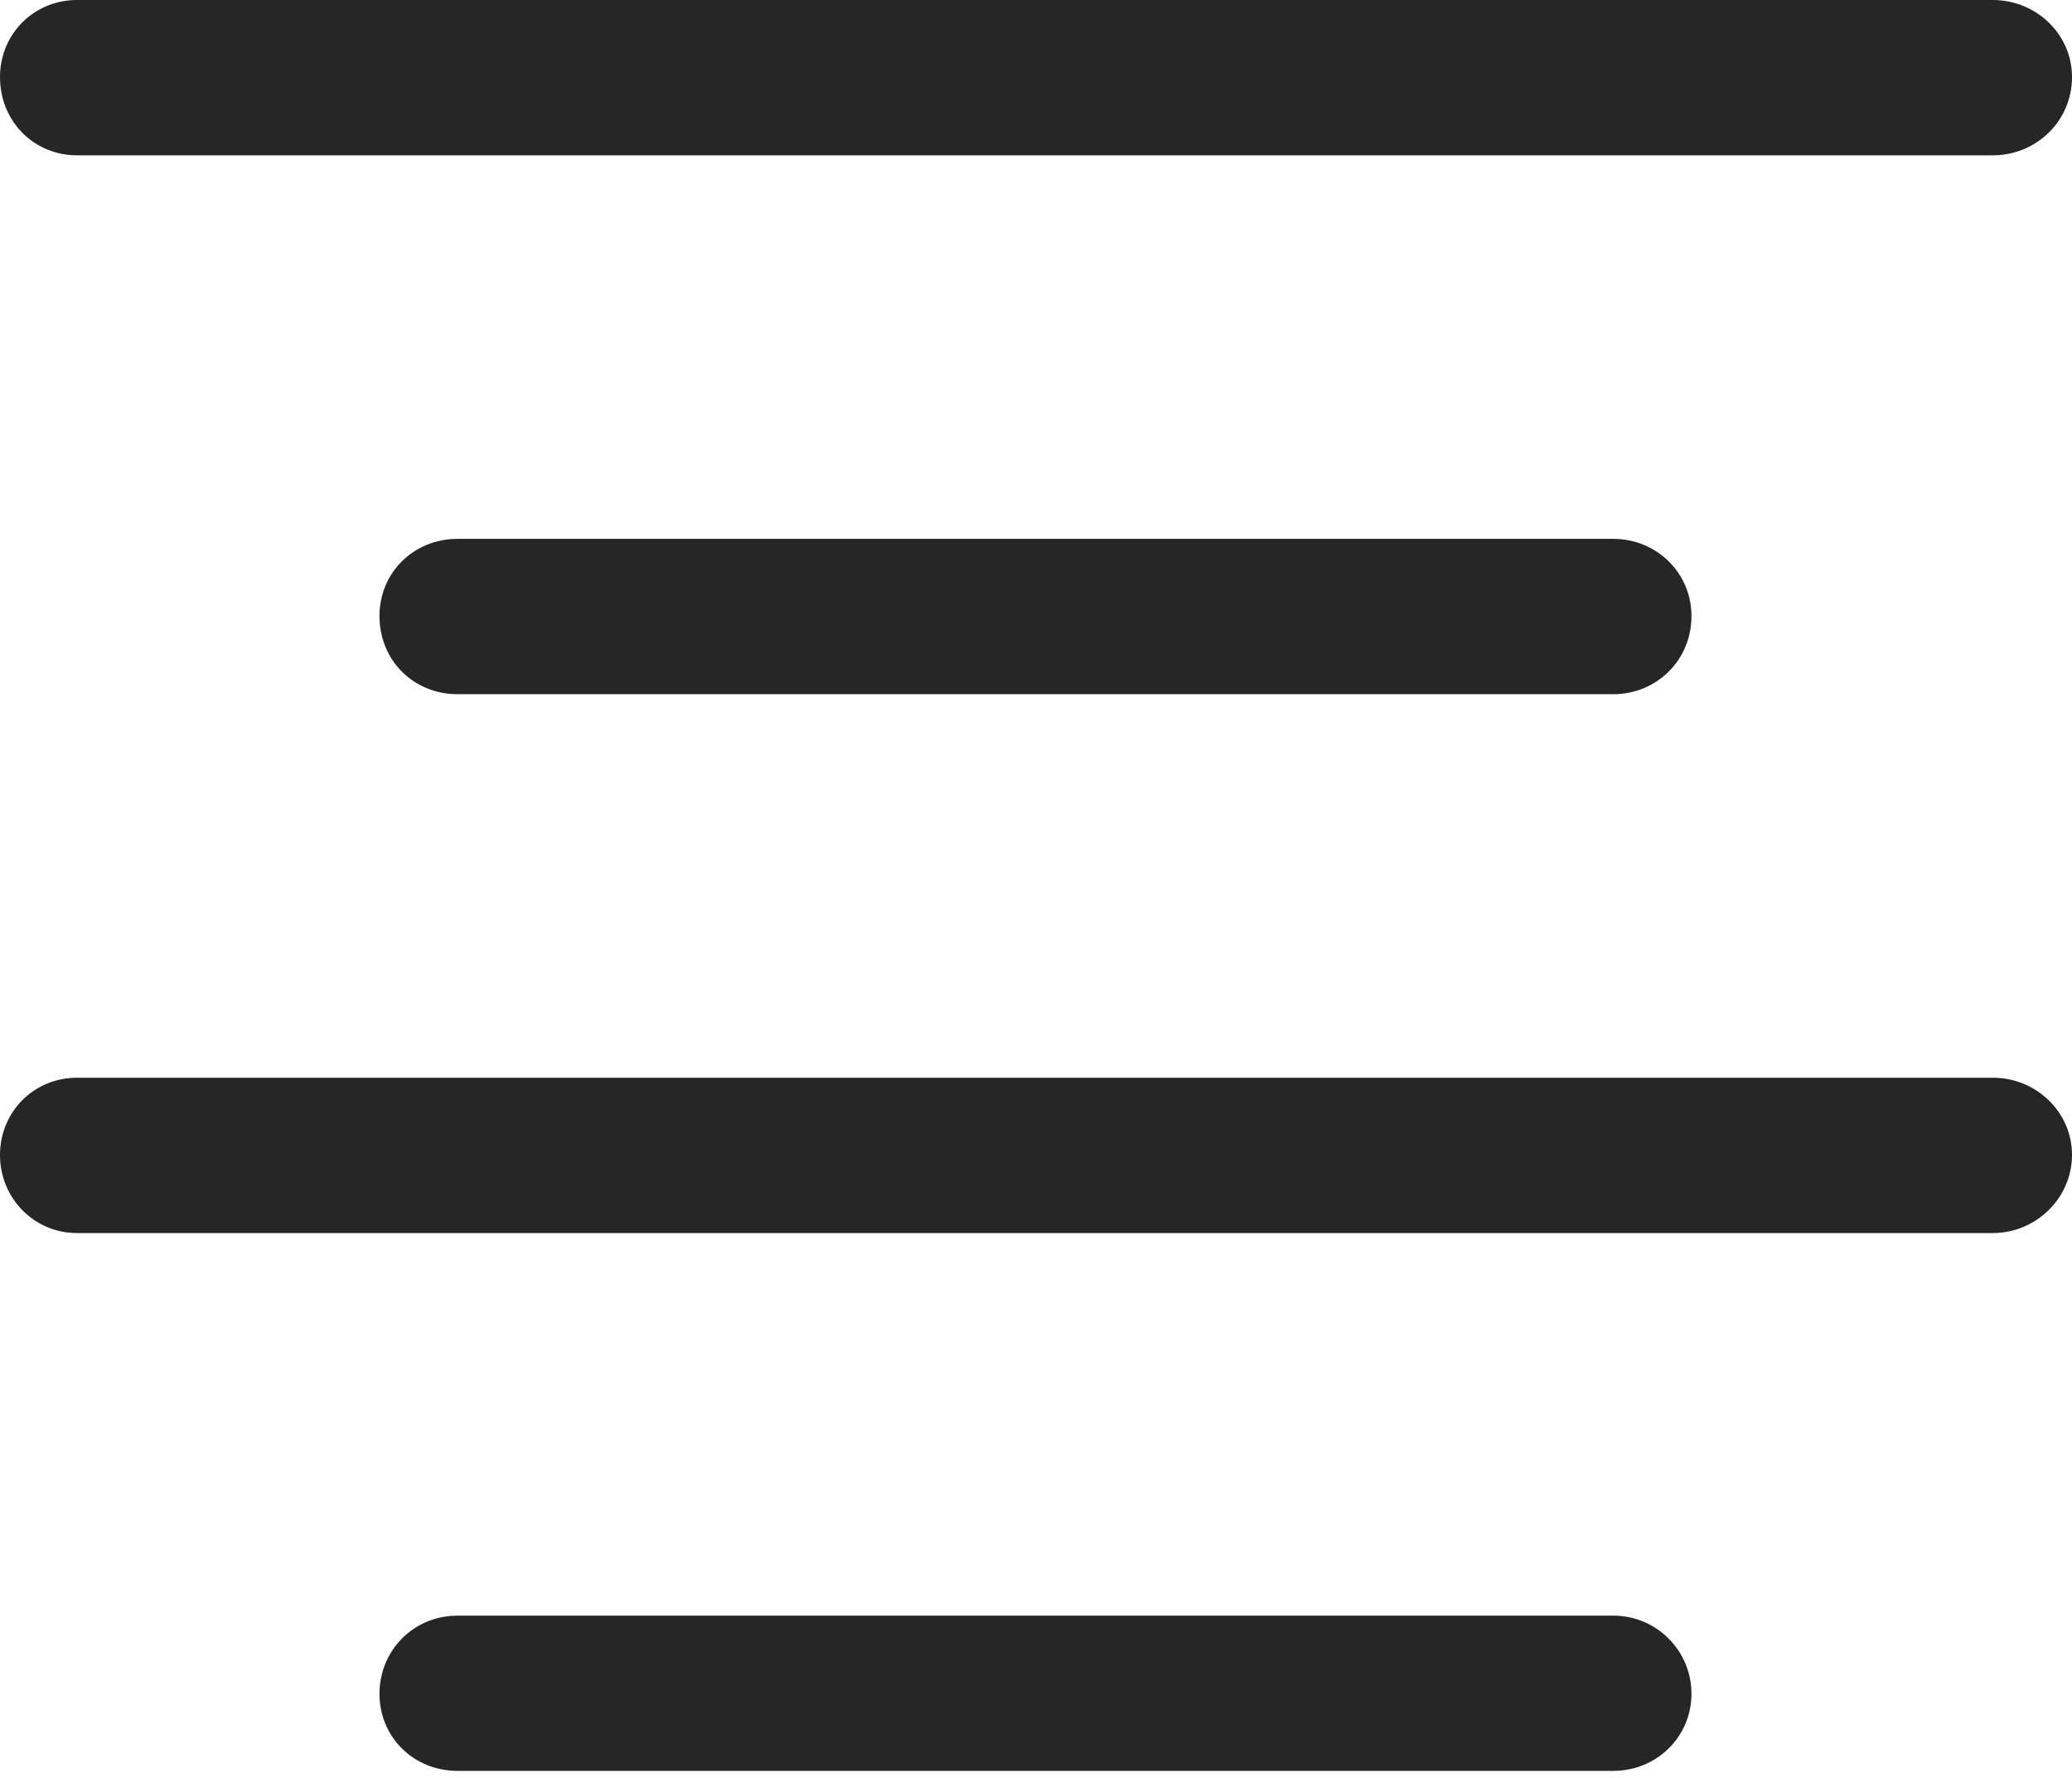 <?xml version="1.0" encoding="UTF-8"?>
<!--Generator: Apple Native CoreSVG 175.5-->
<!DOCTYPE svg
PUBLIC "-//W3C//DTD SVG 1.1//EN"
       "http://www.w3.org/Graphics/SVG/1.1/DTD/svg11.dtd">
<svg version="1.1" xmlns="http://www.w3.org/2000/svg" xmlns:xlink="http://www.w3.org/1999/xlink" width="19.678" height="16.885">
 <g>
  <rect height="16.885" opacity="0" width="19.678" x="0" y="0"/>
  <path d="M0.732 1.475L18.926 1.475C19.336 1.475 19.678 1.152 19.678 0.732C19.678 0.322 19.336 0 18.926 0L0.732 0C0.322 0 0 0.322 0 0.732C0 1.152 0.322 1.475 0.732 1.475ZM4.346 6.592L15.322 6.592C15.732 6.592 16.064 6.27 16.064 5.85C16.064 5.439 15.732 5.117 15.322 5.117L4.346 5.117C3.926 5.117 3.604 5.439 3.604 5.85C3.604 6.27 3.926 6.592 4.346 6.592ZM0.732 11.709L18.926 11.709C19.336 11.709 19.678 11.377 19.678 10.967C19.678 10.557 19.336 10.234 18.926 10.234L0.732 10.234C0.322 10.234 0 10.557 0 10.967C0 11.377 0.322 11.709 0.732 11.709ZM4.346 16.816L15.322 16.816C15.732 16.816 16.064 16.494 16.064 16.084C16.064 15.674 15.732 15.342 15.322 15.342L4.346 15.342C3.926 15.342 3.604 15.674 3.604 16.084C3.604 16.494 3.926 16.816 4.346 16.816Z" fill="#000000" fill-opacity="0.85"/>
 </g>
</svg>
